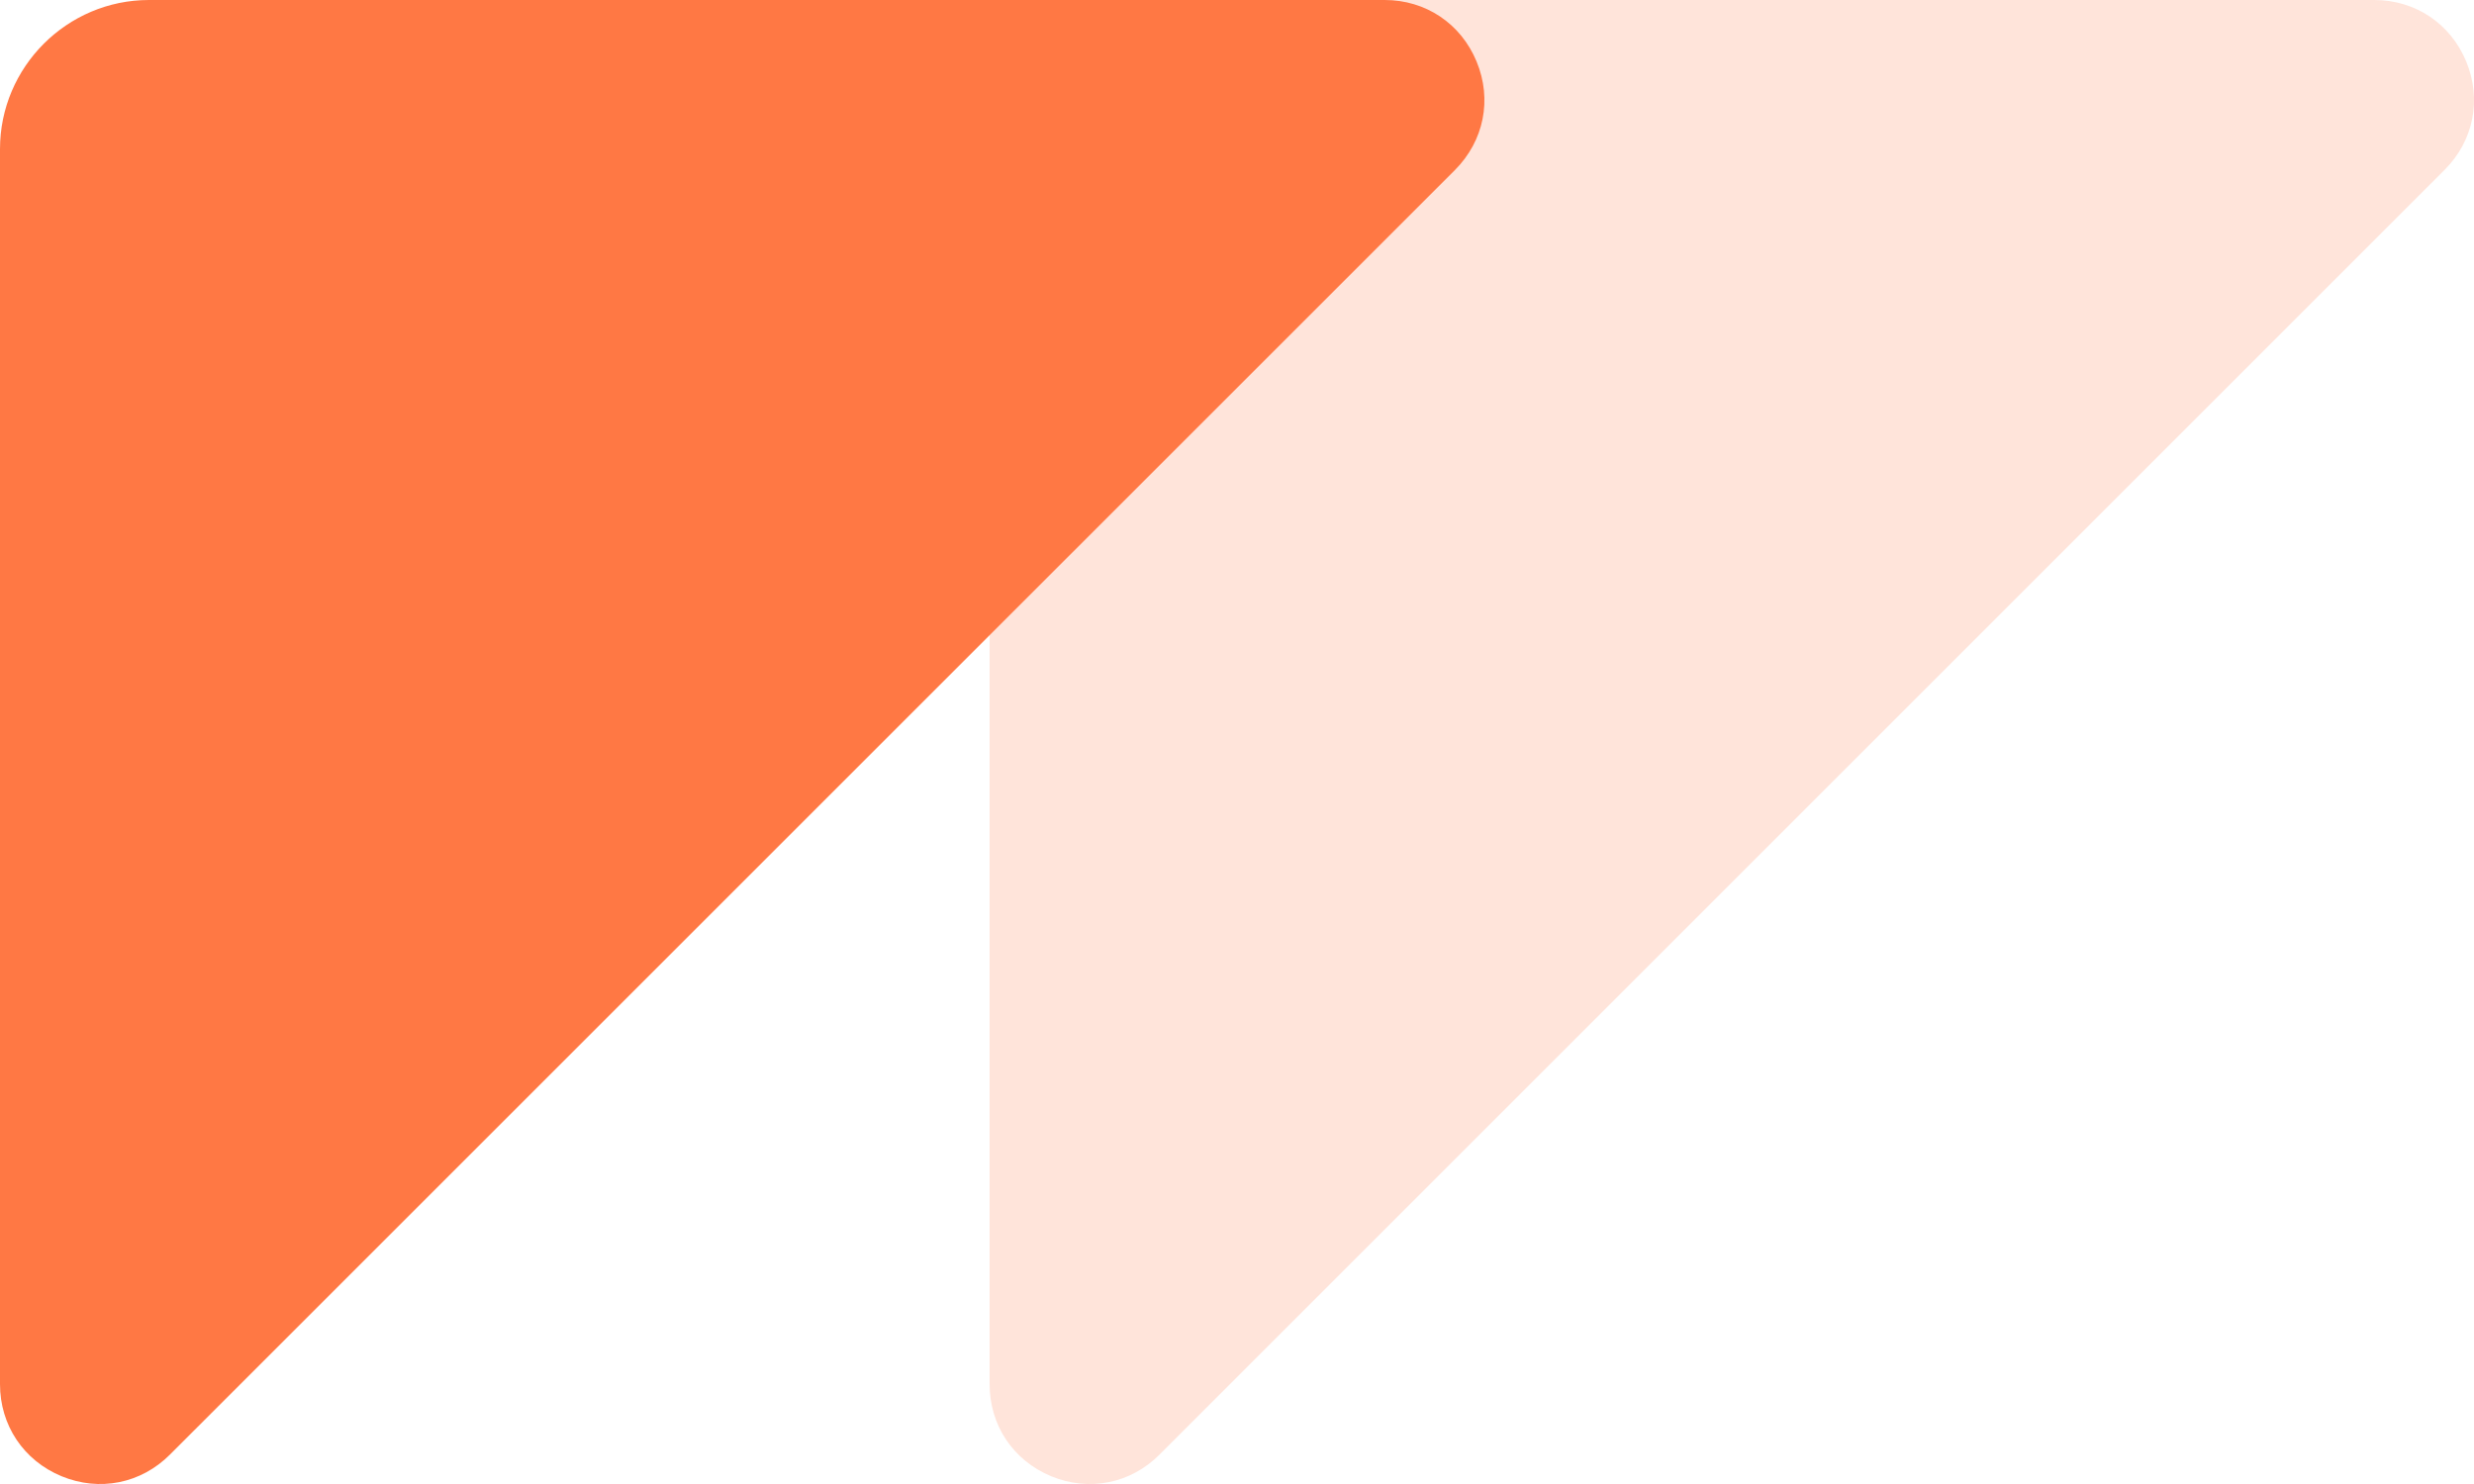 <?xml version="1.0" encoding="UTF-8"?>
<svg width="25px" height="15px" viewBox="0 0 25 15" version="1.1" xmlns="http://www.w3.org/2000/svg" xmlns:xlink="http://www.w3.org/1999/xlink">
    <!-- Generator: Sketch 59.1 (86144) - https://sketch.com -->
    <title>Group 2</title>
    <desc>Created with Sketch.</desc>
    <g id="Symbols" stroke="none" stroke-width="1" fill="none" fill-rule="evenodd">
        <g id="01-Navigation/Footer/Default" transform="translate(-540, -245)">
            <g id="Footer">
                <g id="Column-#2" transform="translate(540, 132)">
                    <g id="Group-2" transform="translate(0, 113)">
                        <path d="M11.718,14.702 L24.702,1.718 C24.996,1.424 25.08,1.005 24.921,0.621 C24.762,0.238 24.407,0 23.991,0 L11.506,0 C10.677,0 10,0.677 10,1.507 L10,13.99 C10,14.406 10.237,14.761 10.621,14.921 C11.005,15.08 11.425,14.996 11.718,14.702" id="Fill-10" fill="#FFE4DA"></path>
                        <path d="M1.718,14.702 L14.702,1.719 C14.996,1.424 15.08,1.005 14.921,0.622 C14.762,0.237 14.406,0 13.991,0 L1.506,0 C0.677,0 0,0.677 0,1.507 L0,13.991 C0,14.406 0.238,14.762 0.621,14.921 C1.005,15.08 1.425,14.996 1.718,14.702" id="Fill-11" fill="#FF7844"></path>
                    </g>
                </g>
            </g>
        </g>
    </g>
</svg>